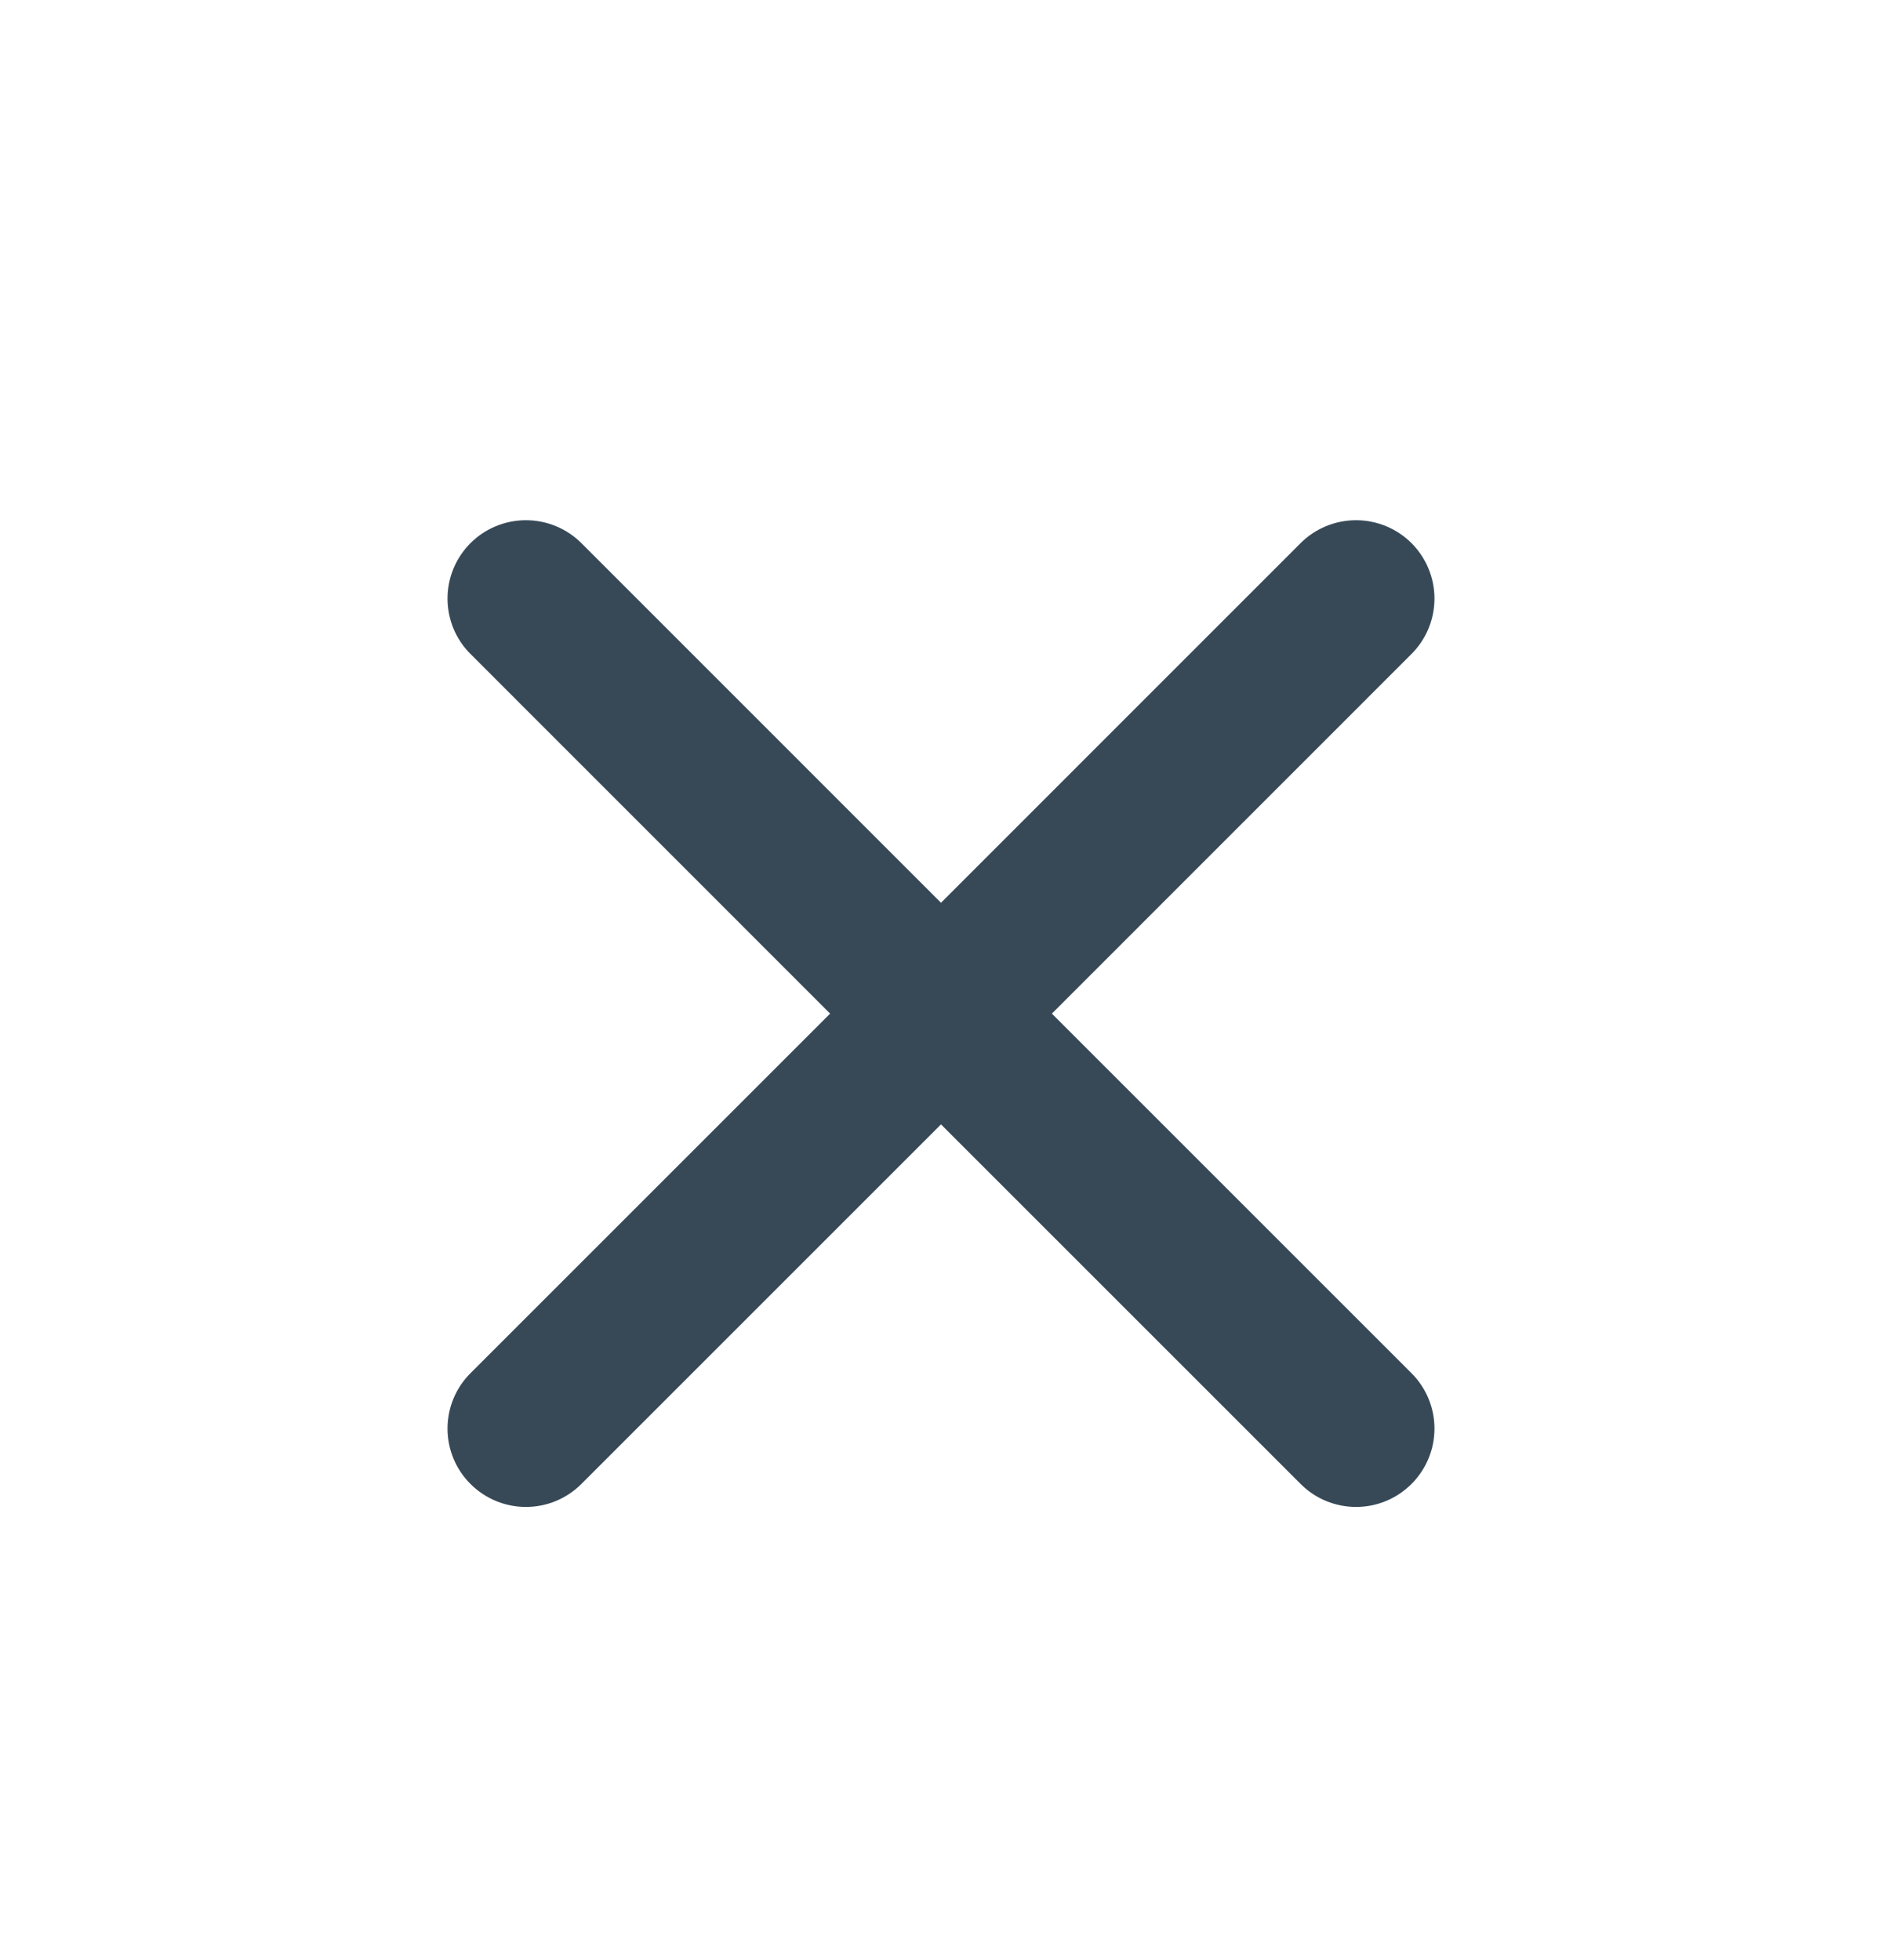 <svg width="24" height="25" viewBox="0 0 24 25" fill="none" xmlns="http://www.w3.org/2000/svg">
<path d="M18 6.927C17.812 6.74 17.558 6.635 17.293 6.635C17.028 6.635 16.773 6.74 16.586 6.927L12 11.514L7.414 6.927C7.226 6.74 6.972 6.635 6.707 6.635C6.442 6.635 6.187 6.74 6 6.927C5.812 7.115 5.707 7.369 5.707 7.634C5.707 7.9 5.812 8.154 6 8.341L10.586 12.928L6 17.514C5.812 17.701 5.707 17.955 5.707 18.221C5.707 18.486 5.812 18.74 6 18.927C6.187 19.115 6.442 19.22 6.707 19.22C6.972 19.22 7.226 19.115 7.414 18.927L12 14.341L16.586 18.927C16.773 19.115 17.028 19.22 17.293 19.22C17.558 19.22 17.812 19.115 18 18.927C18.187 18.74 18.293 18.486 18.293 18.221C18.293 17.955 18.187 17.701 18 17.514L13.414 12.928L18 8.341C18.187 8.154 18.293 7.9 18.293 7.634C18.293 7.369 18.187 7.115 18 6.927Z" fill="#374957"/>
</svg>
